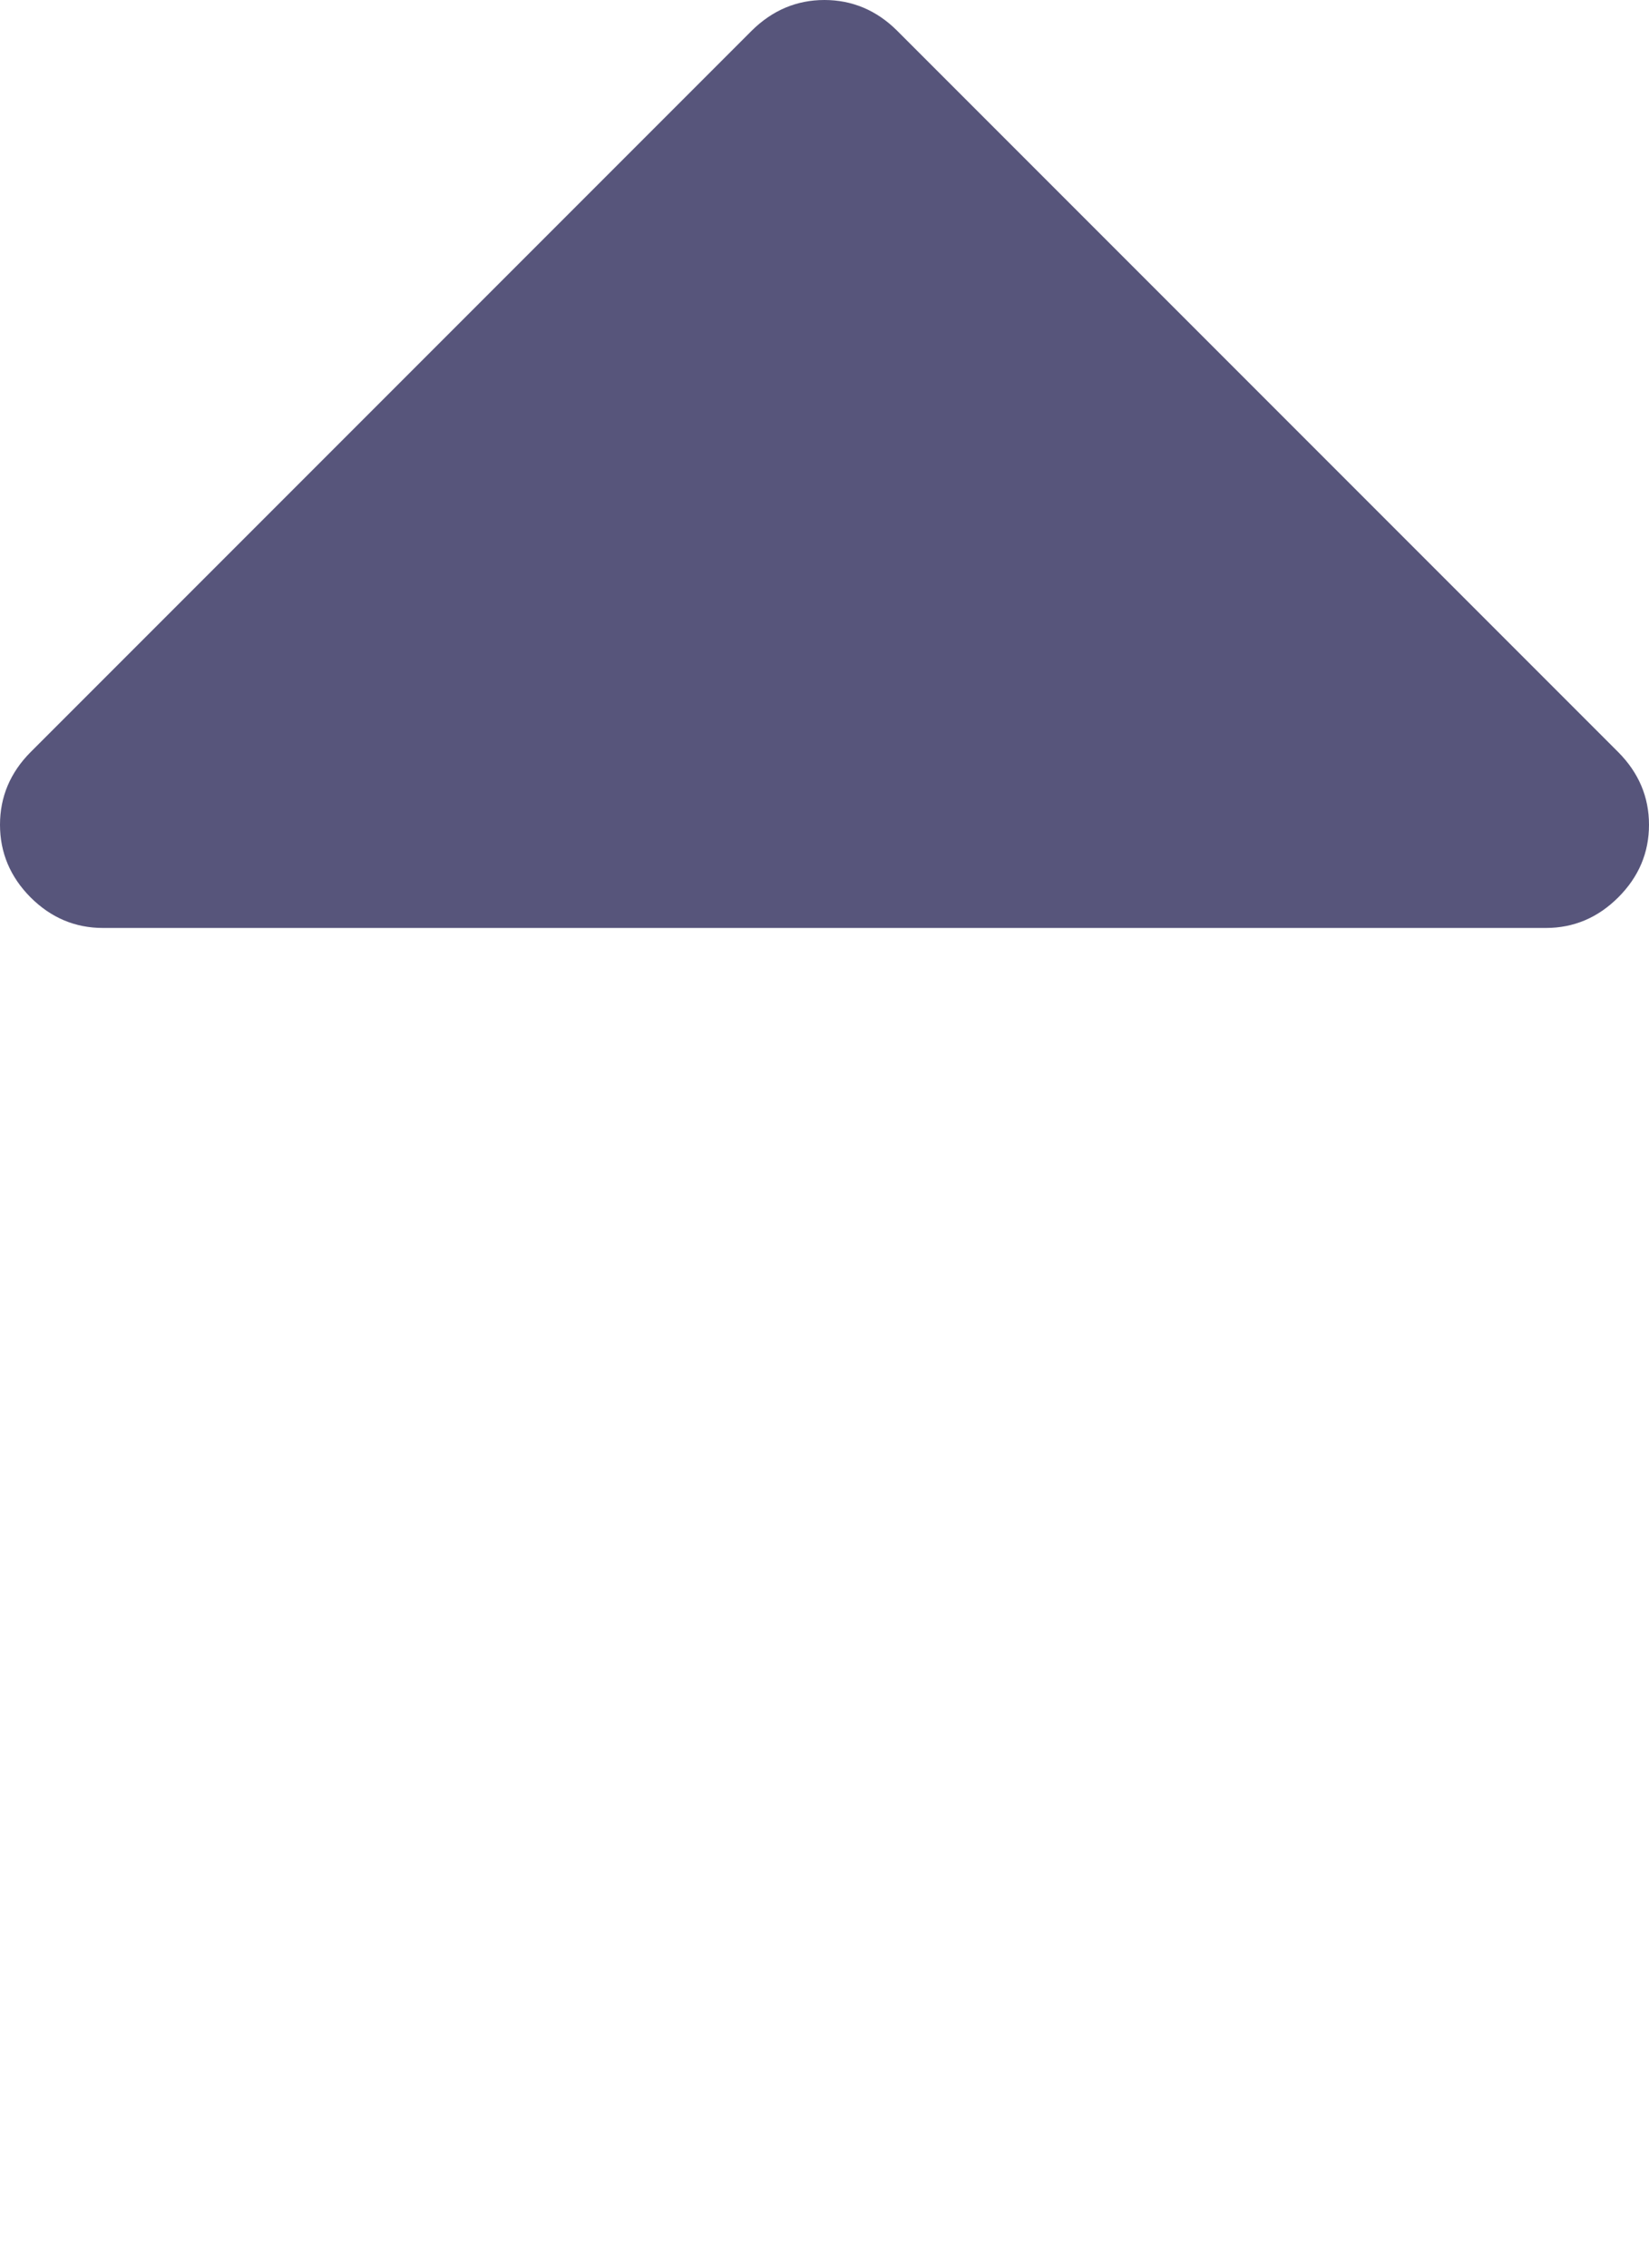 <?xml version="1.0" encoding="utf-8"?>
<!-- Generator: Adobe Illustrator 16.0.4, SVG Export Plug-In . SVG Version: 6.00 Build 0)  -->
<!DOCTYPE svg PUBLIC "-//W3C//DTD SVG 1.1//EN" "http://www.w3.org/Graphics/SVG/1.1/DTD/svg11.dtd">
<svg version="1.1" id="Layer_1" xmlns="http://www.w3.org/2000/svg" xmlns:xlink="http://www.w3.org/1999/xlink" x="0px" y="0px"
	 width="9.143px" height="12.571px" viewBox="0 0 9.143 12.571" enable-background="new 0 0 9.143 12.571" xml:space="preserve">
<g>
	<path fill="#57557B" d="M9.143,4.571c0,0.155-0.057,0.289-0.17,0.402c-0.113,0.113-0.247,0.17-0.402,0.17h-8
		c-0.155,0-0.289-0.057-0.402-0.17C0.057,4.86,0,4.726,0,4.571s0.057-0.289,0.169-0.402l4-4C4.283,0.057,4.417,0,4.571,0
		S4.86,0.057,4.973,0.169l4,4C9.086,4.283,9.143,4.417,9.143,4.571z"/>
</g>
</svg>
